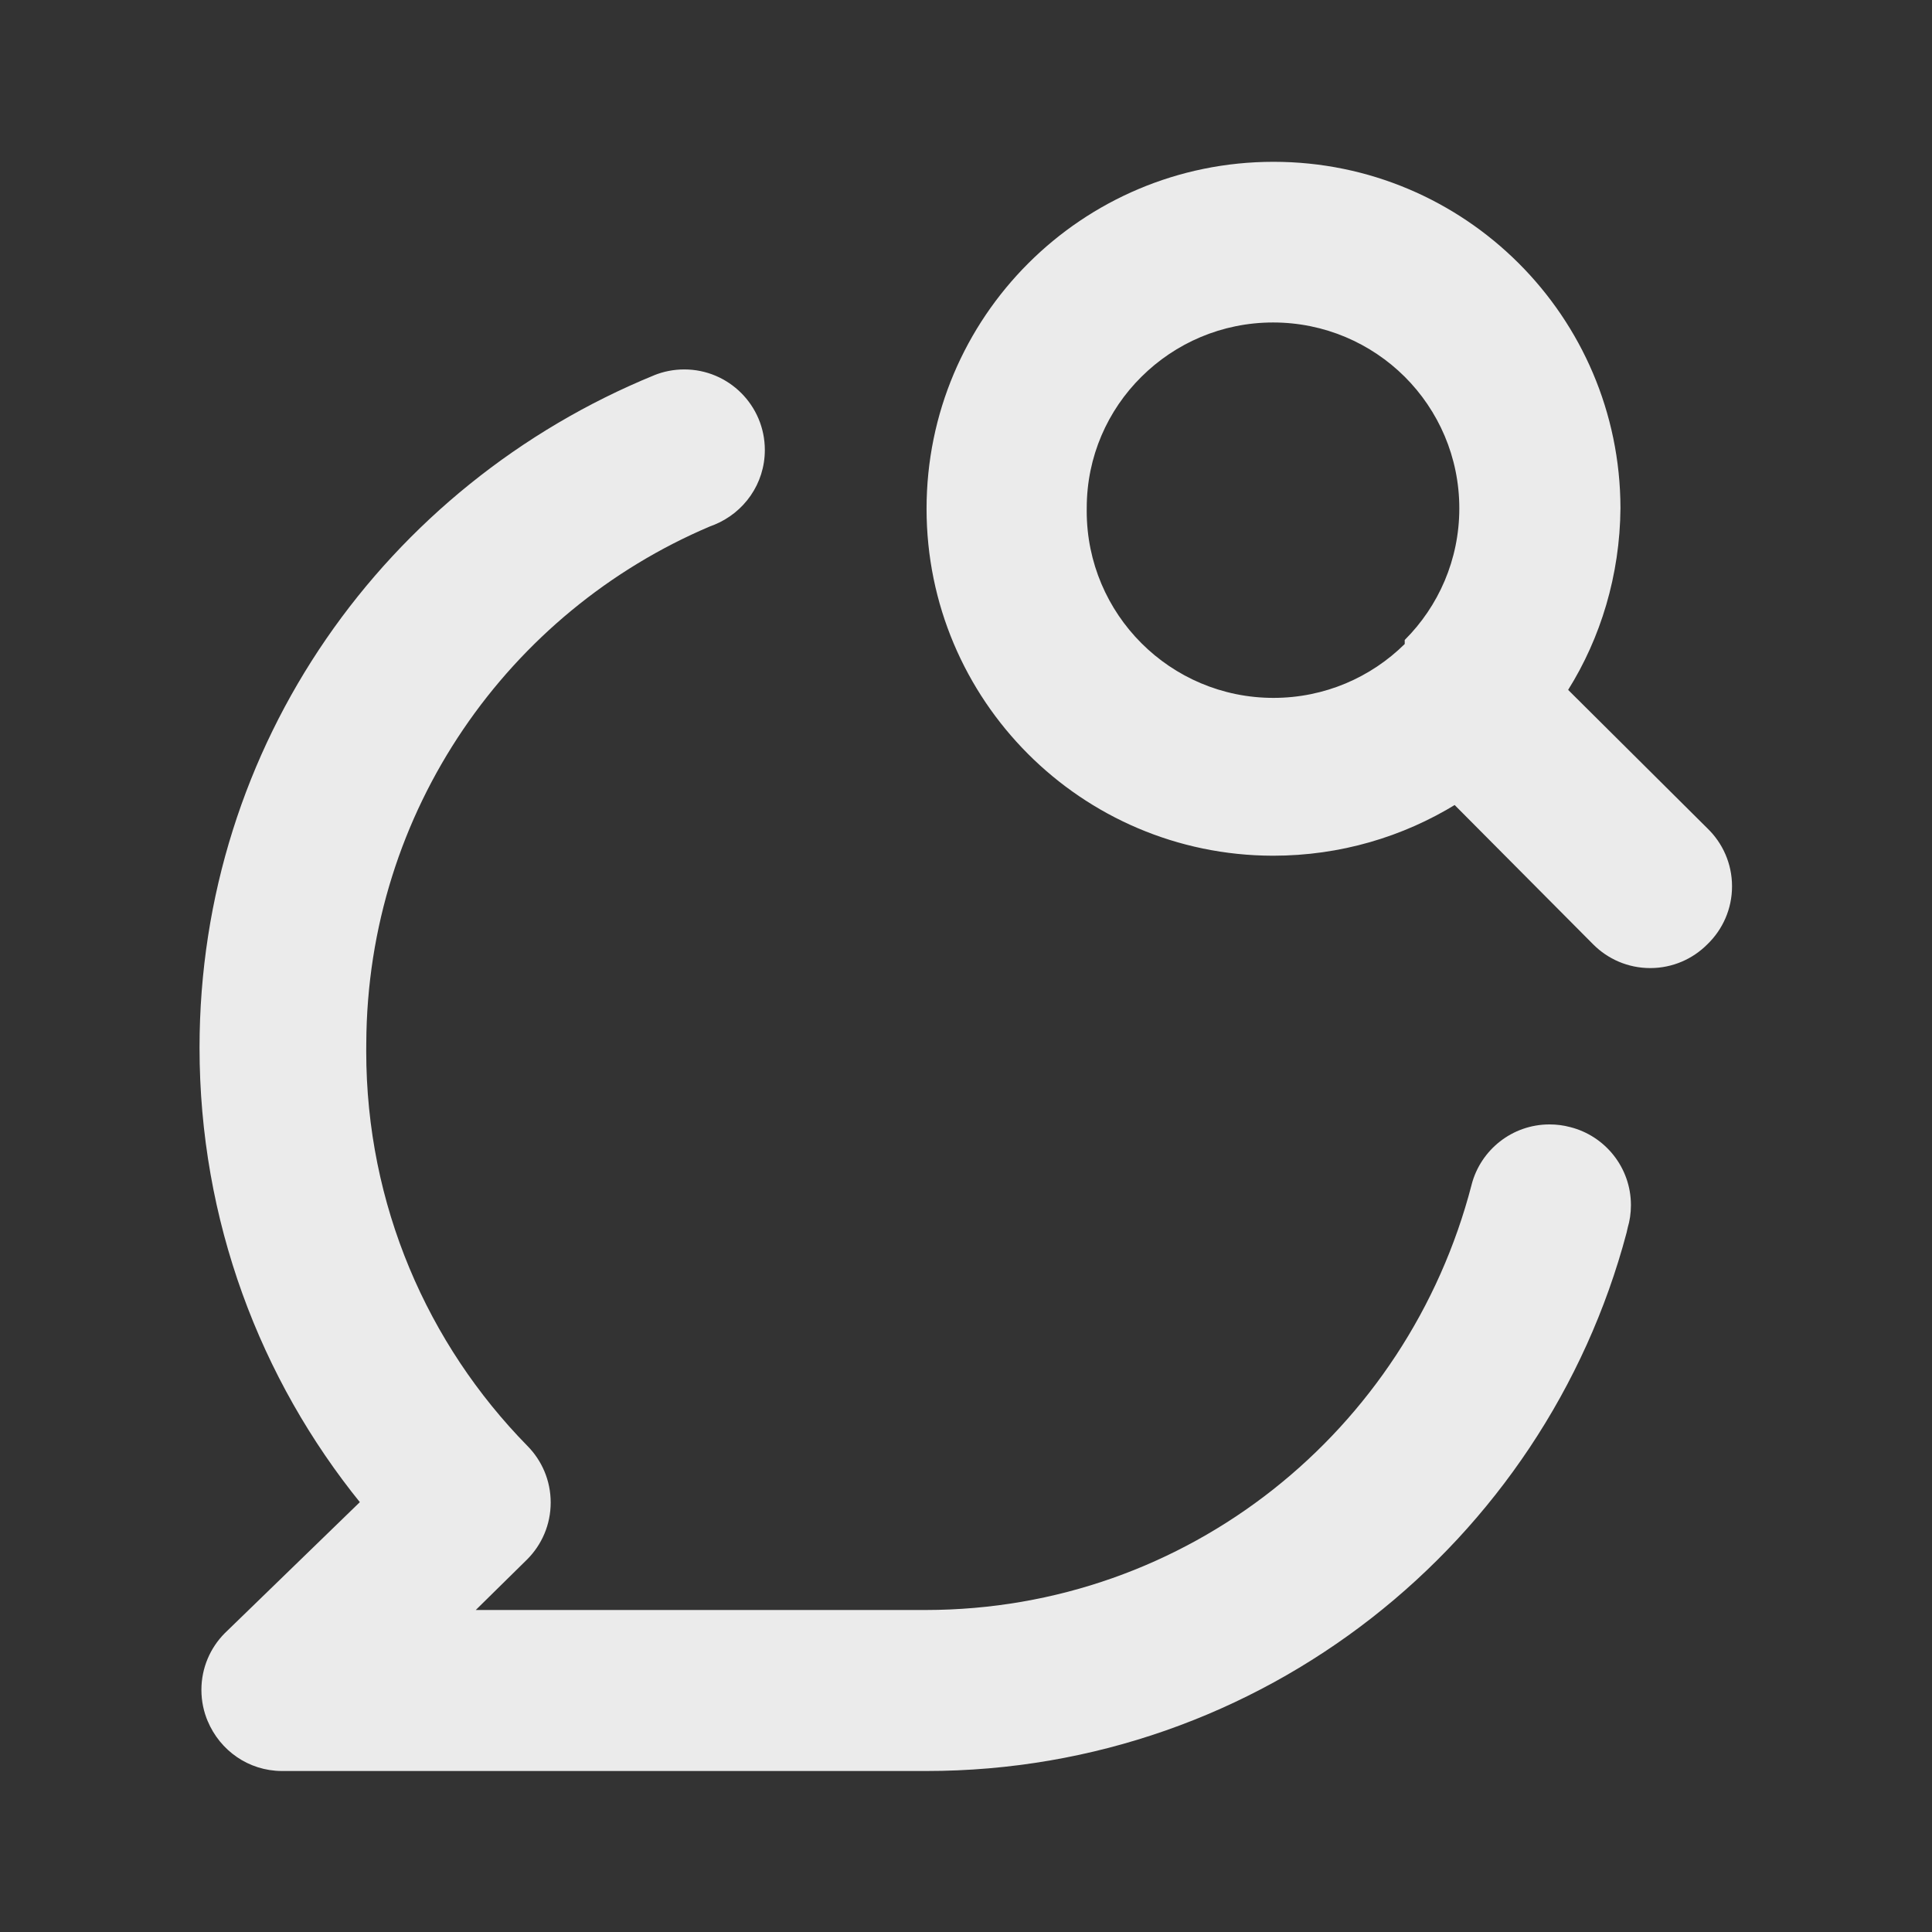 <!-- Generated by IcoMoon.io -->
<svg version="1.1" xmlns="http://www.w3.org/2000/svg" width="280" height="280" viewBox="0 0 280 280">
<rect x="0" y="0" width="280" height="280" fill="#333333" stroke="none"/>
<title>comment-search</title>
<path fill="#ebebeb" d="M247.45 120.050l-20.183-20.067c4.694-7.5 7.506-16.597 7.583-26.346v-0.021c-0.066-27.721-22.554-50.166-50.283-50.166-27.771 0-50.283 22.513-50.283 50.283 0 27.73 22.446 50.217 50.16 50.283h0.006c0.018 0 0.039 0 0.061 0 9.723 0 18.808-2.734 26.526-7.476l-0.221 0.126 20.067 20.183c2.114 2.131 5.045 3.451 8.283 3.451s6.169-1.32 8.283-3.45l0.001-0.001c2.203-2.125 3.57-5.103 3.57-8.4s-1.368-6.275-3.567-8.397l-0.004-0.003zM203.583 93.333c-4.886 4.828-11.605 7.81-19.021 7.81-14.949 0-27.067-12.118-27.067-27.067 0-0.162 0.001-0.323 0.004-0.484l-0 0.024c0-0.005 0-0.011 0-0.017 0-7.431 3.034-14.154 7.931-18.997l0.002-0.002c4.892-4.86 11.633-7.864 19.075-7.864s14.183 3.004 19.076 7.865l-0.001-0.001c4.888 4.879 7.912 11.624 7.912 19.075s-3.024 14.196-7.912 19.074l-0.001 0.001zM227.5 163.333c-0.879-0.238-1.889-0.374-2.931-0.374-5.416 0-9.969 3.69-11.284 8.693l-0.018 0.081c-9.262 35.66-41.151 61.57-79.096 61.6h-65.22l7.467-7.35c2.097-2.109 3.393-5.016 3.393-8.225s-1.296-6.116-3.393-8.226l0.001 0.001c-14.433-14.718-23.342-34.9-23.342-57.163 0-0.412 0.003-0.822 0.009-1.232l-0.001 0.062c0.133-33.699 20.655-62.571 49.864-74.932l0.536-0.201c4.349-1.764 7.36-5.955 7.36-10.85 0-6.449-5.228-11.677-11.677-11.677-1.554 0-3.038 0.304-4.395 0.855l0.078-0.028c-38.972 15.927-65.933 53.546-65.933 97.462 0 25.035 8.762 48.024 23.387 66.068l-0.154-0.196-19.6 19.017c-2.078 2.105-3.362 5-3.362 8.194 0 1.633 0.336 3.187 0.941 4.598l-0.029-0.076c1.785 4.263 5.912 7.209 10.73 7.233h93.337c0.020 0 0.044 0 0.068 0 48.661 0 89.592-33.102 101.501-78.017l0.165-0.733c0.294-0.976 0.464-2.097 0.464-3.258 0-5.448-3.735-10.024-8.784-11.308l-0.081-0.017z"></path>
</svg>
